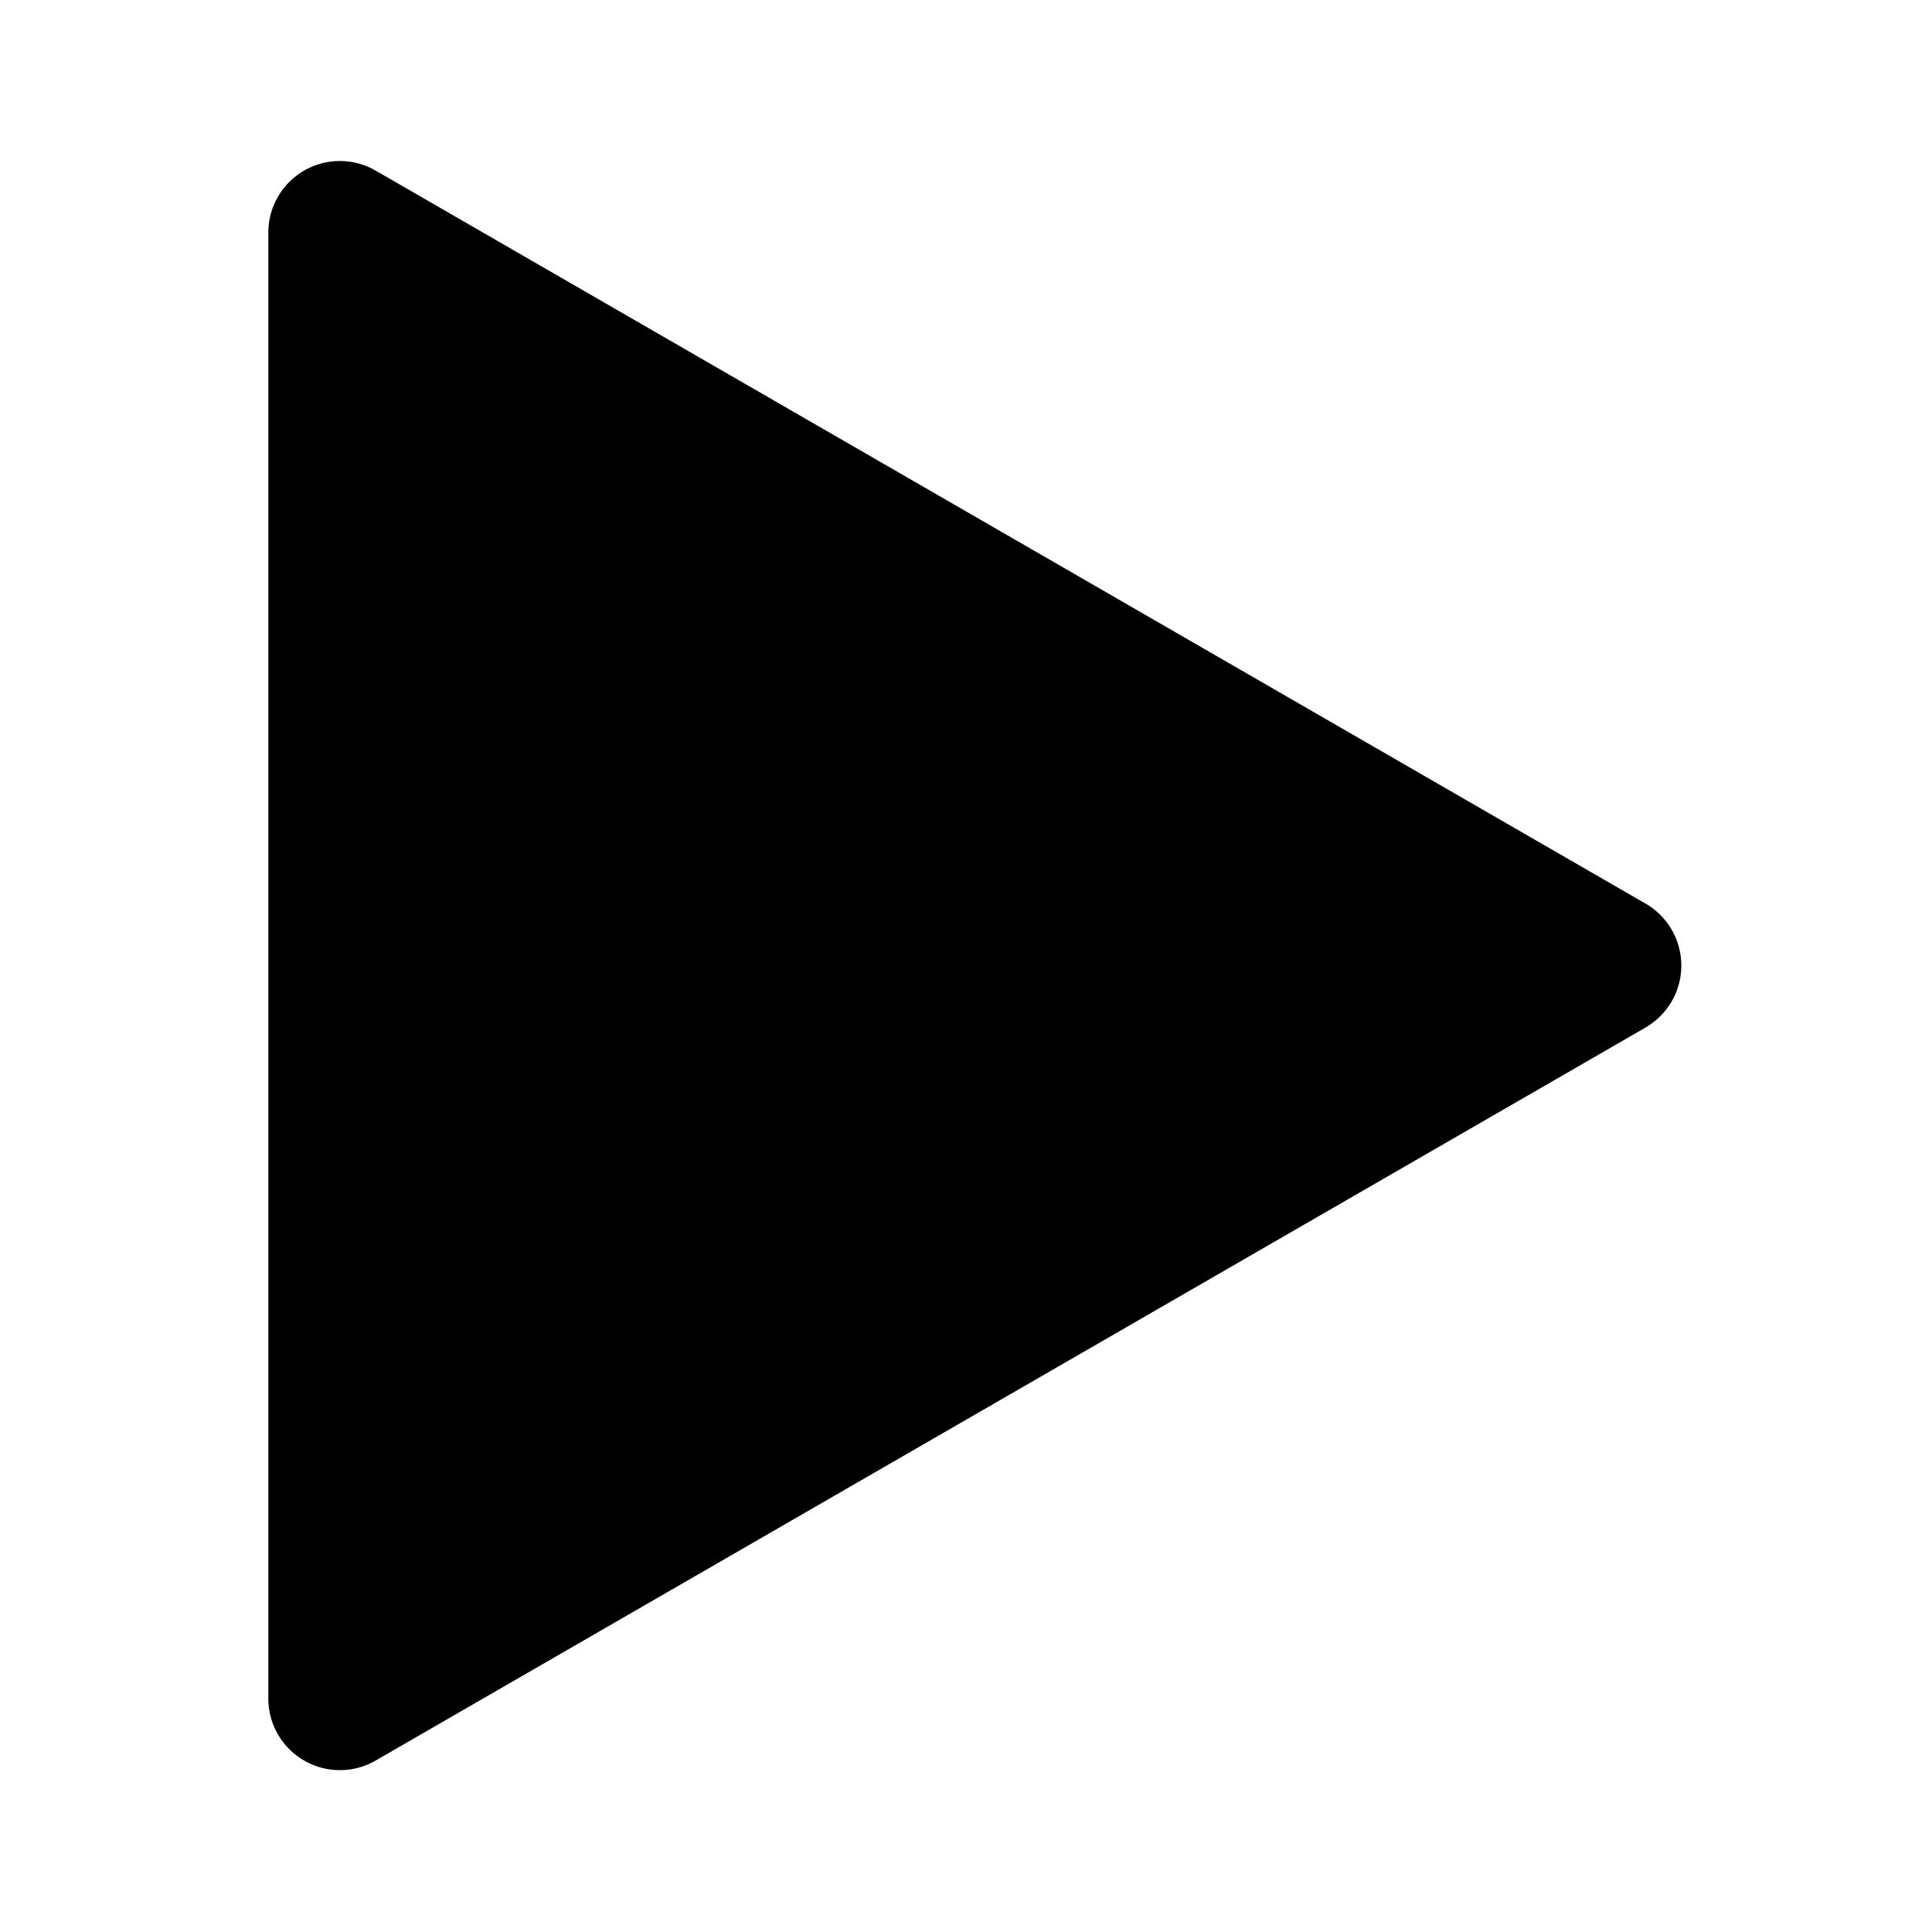 <svg width="36" height="36" viewBox="0 0 36 36" xmlns="http://www.w3.org/2000/svg">
<g clip-path="url(#clip0_637_2593)">
<path d="M30.653 16.832L7 3.179C6.809 3.067 6.579 3 6.333 3C5.597 3 5 3.597 5 4.333C5 4.335 5 4.337 5 4.339V31.646C5 31.648 5 31.649 5 31.651C5 32.387 5.597 32.984 6.333 32.984C6.578 32.984 6.808 32.918 7.006 32.802L7 32.805L30.653 19.152C31.06 18.918 31.329 18.487 31.329 17.992C31.329 17.497 31.06 17.066 30.66 16.835L30.653 16.832Z" />
</g>
<defs>
<clipPath id="clip0_637_2593">
<rect width="36" height="36" fill="white"/>
</clipPath>
</defs>
</svg>
